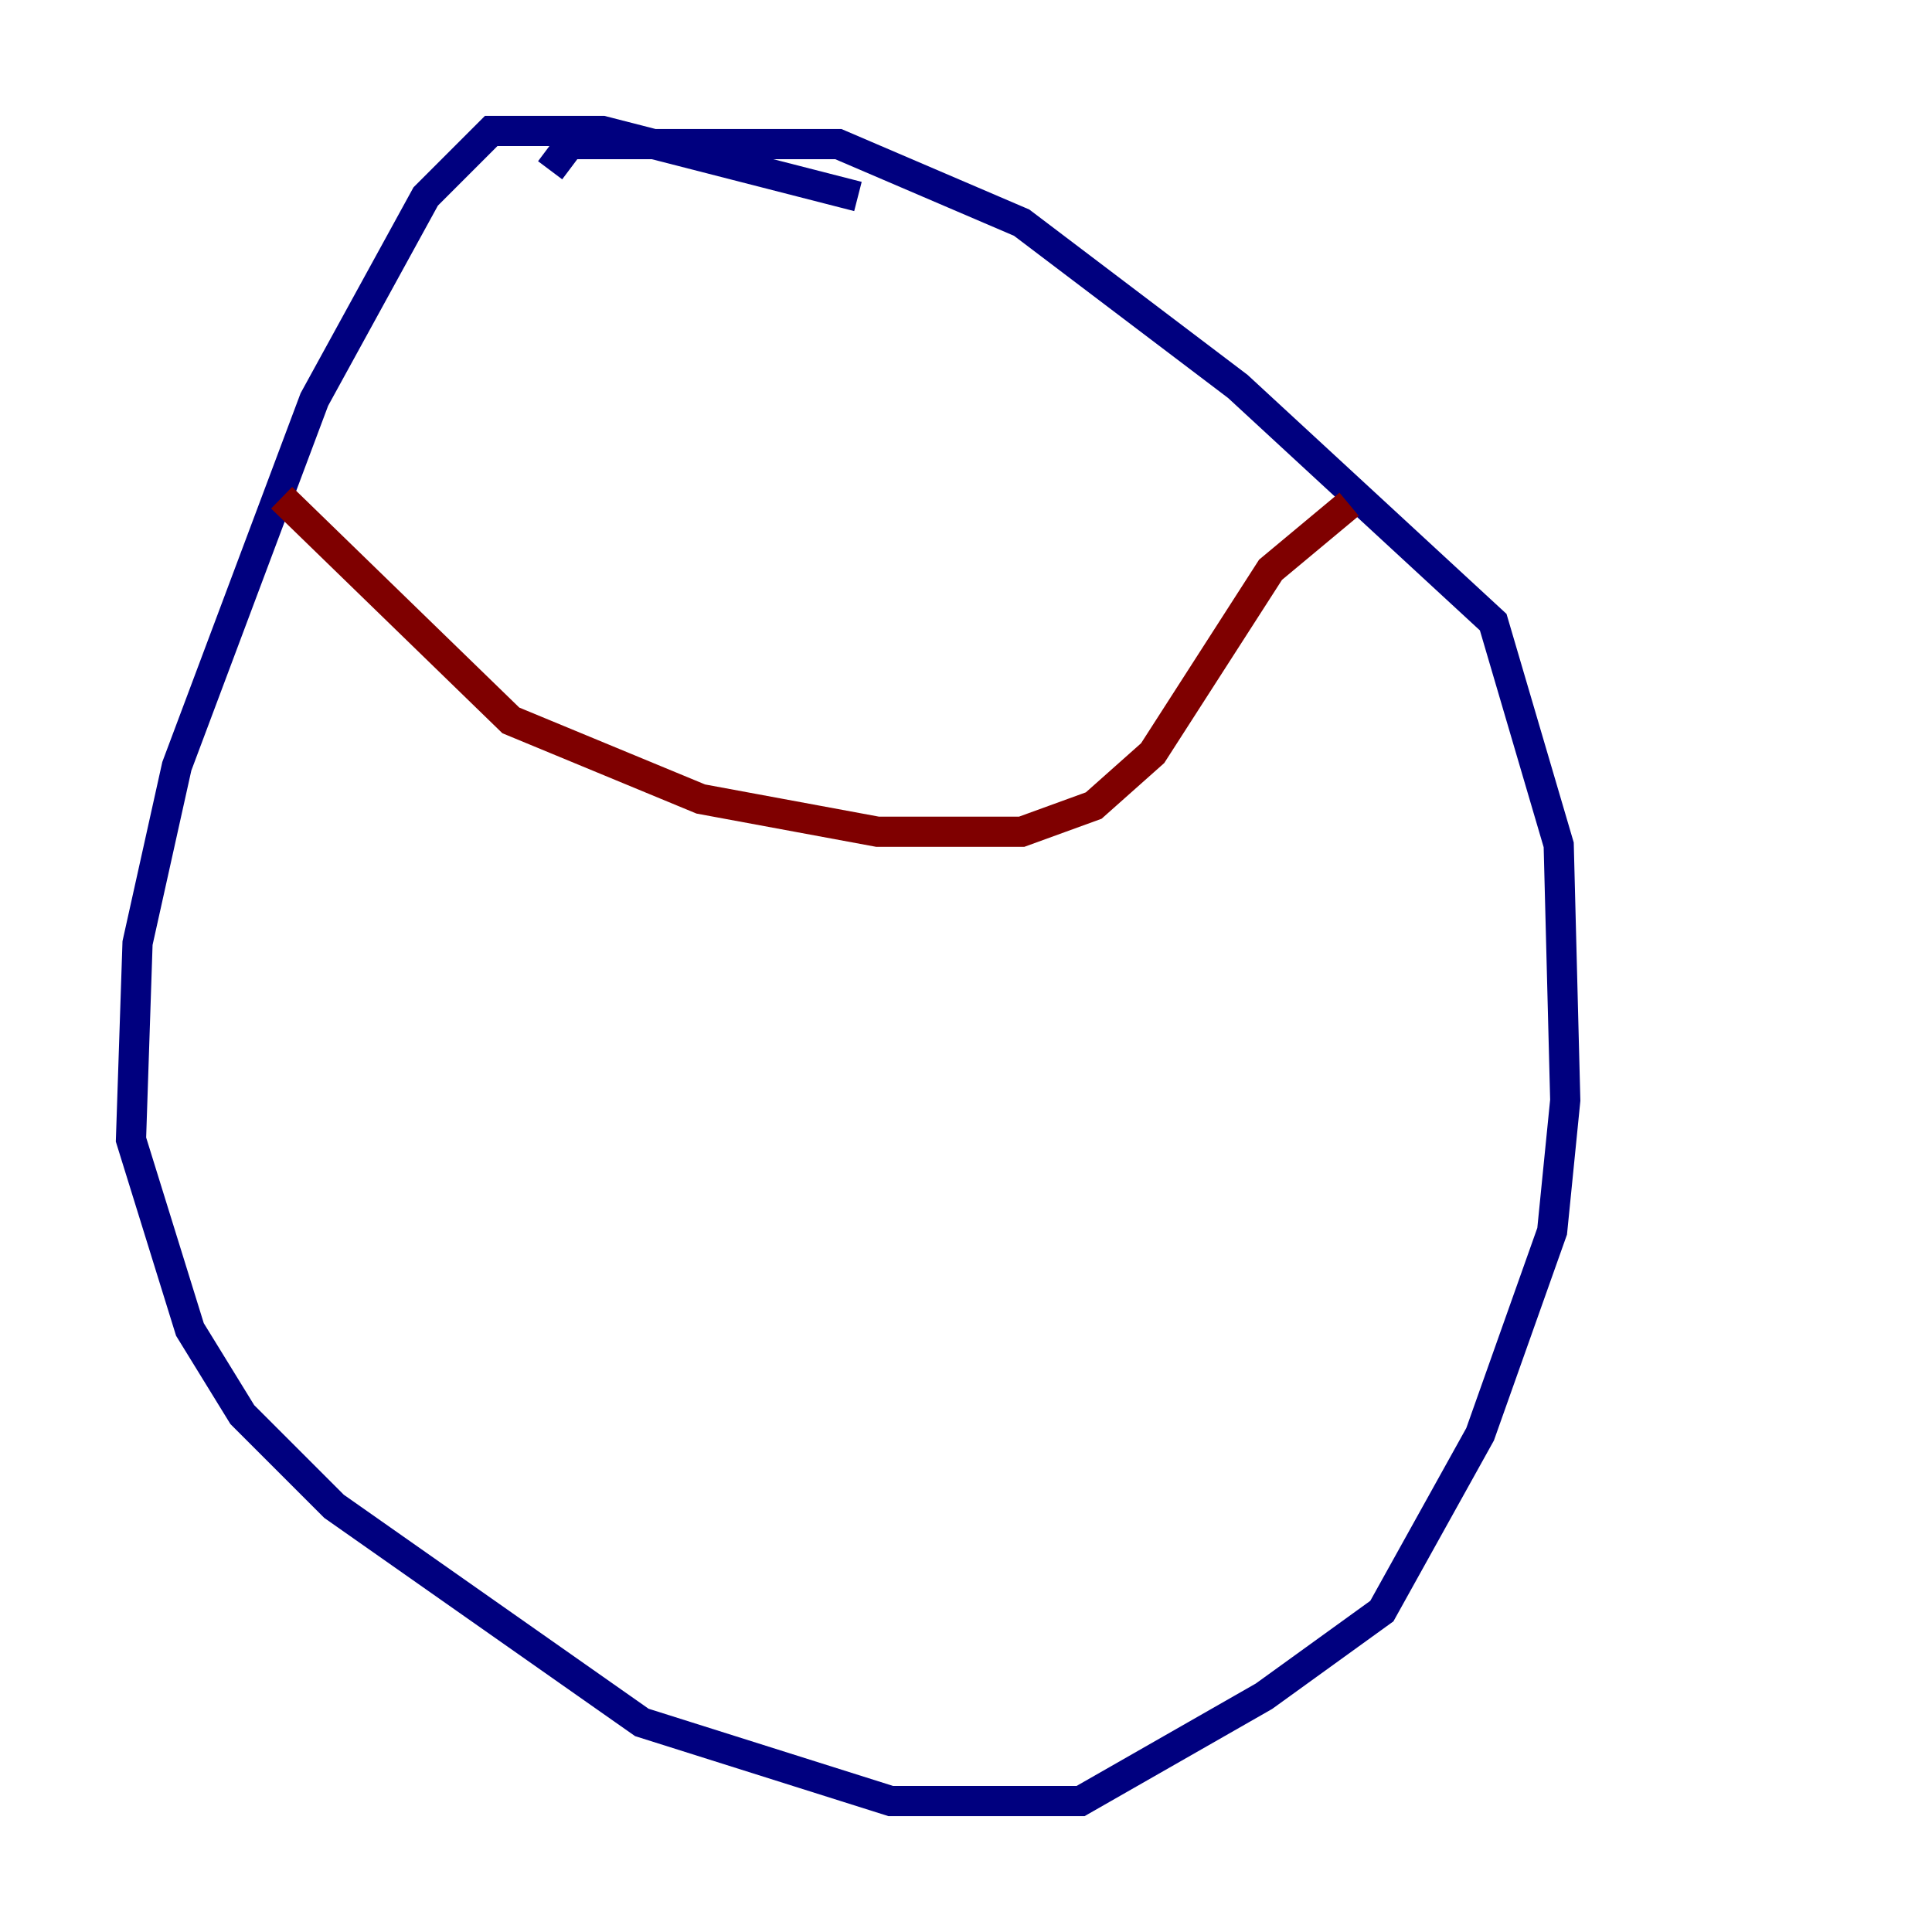 <?xml version="1.0" encoding="utf-8" ?>
<svg baseProfile="tiny" height="128" version="1.2" viewBox="0,0,128,128" width="128" xmlns="http://www.w3.org/2000/svg" xmlns:ev="http://www.w3.org/2001/xml-events" xmlns:xlink="http://www.w3.org/1999/xlink"><defs /><polyline fill="none" points="56.841,13.017 39.919,8.678 32.542,8.678 28.203,13.017 20.827,26.468 11.715,50.766 9.112,62.481 8.678,75.498 12.583,88.081 16.054,93.722 22.129,99.797 42.522,114.115 59.01,119.322 71.593,119.322 83.742,112.38 91.552,106.739 98.061,95.024 102.834,81.573 103.702,72.895 103.268,55.973 98.929,41.22 82.007,25.6 67.688,14.752 55.539,9.546 37.749,9.546 36.447,11.281" stroke="#00007f" stroke-width="2" /><polyline fill="none" points="18.658,32.976 33.844,47.729 46.427,52.936 58.142,55.105 67.688,55.105 72.461,53.37 76.366,49.898 84.176,37.749 89.383,33.41" stroke="#7f0000" stroke-width="2" /></svg>
